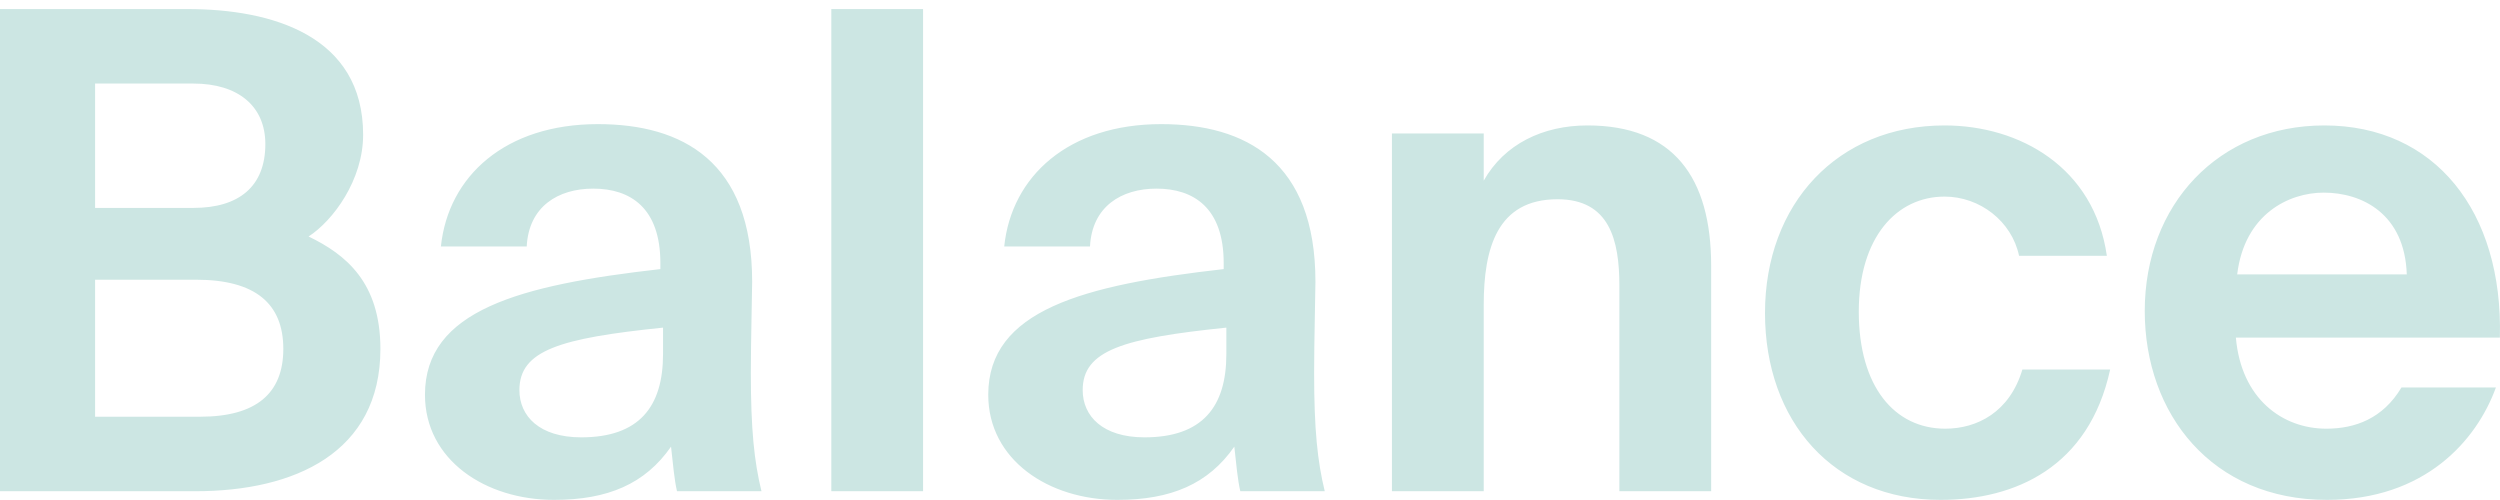 <?xml version="1.0" encoding="UTF-8"?>
<svg width="80px" height="16px" viewBox="0 0 80 16" version="1.1" xmlns="http://www.w3.org/2000/svg" xmlns:xlink="http://www.w3.org/1999/xlink">
    <!-- Generator: Sketch 49.1 (51147) - http://www.bohemiancoding.com/sketch -->
    <title>Balance</title>
    <desc>Created with Sketch.</desc>
    <defs></defs>
    <g id="Page-1" stroke="none" stroke-width="1" fill="none" fill-rule="evenodd">
        <g id="home" transform="translate(-140, -24)" fill="#CCE6E3">
            <g id="nav" transform="translate(140, 18)">
                <path d="M0,21.719 L0,6.29 L6.001,6.29 C8.704,6.29 11.62,7.141 11.62,10.312 C11.62,11.759 10.662,13.057 9.875,13.568 C11.066,14.143 12.173,15.037 12.173,17.165 C12.173,20.485 9.428,21.719 6.257,21.719 L0,21.719 Z M3.043,14.951 L3.043,19.335 L6.406,19.335 C8.193,19.335 9.066,18.591 9.066,17.165 C9.066,15.718 8.172,14.951 6.278,14.951 L3.043,14.951 Z M3.043,8.674 L3.043,12.653 L6.193,12.653 C7.64,12.653 8.491,11.972 8.491,10.61 C8.491,9.397 7.619,8.674 6.193,8.674 L3.043,8.674 Z M21.217,17.335 L21.217,16.484 C17.919,16.824 16.621,17.207 16.621,18.484 C16.621,19.314 17.259,19.995 18.6,19.995 C20.451,19.995 21.217,19.016 21.217,17.335 Z M21.473,20.293 C20.643,21.485 19.451,21.996 17.727,21.996 C15.535,21.996 13.599,20.719 13.599,18.633 C13.599,15.93 16.621,15.122 21.132,14.611 L21.132,14.419 C21.132,12.653 20.175,12.036 18.983,12.036 C17.855,12.036 16.919,12.611 16.855,13.887 L14.109,13.887 C14.344,11.632 16.174,9.972 19.132,9.972 C21.835,9.972 24.069,11.163 24.069,15.015 C24.069,15.356 24.027,16.909 24.027,17.931 C24.027,19.74 24.133,20.761 24.367,21.719 L21.664,21.719 C21.579,21.357 21.537,20.868 21.473,20.293 Z M29.538,6.29 L29.538,21.719 L26.602,21.719 L26.602,6.29 L29.538,6.29 Z M39.243,17.335 L39.243,16.484 C35.944,16.824 34.646,17.207 34.646,18.484 C34.646,19.314 35.284,19.995 36.625,19.995 C38.477,19.995 39.243,19.016 39.243,17.335 Z M39.498,20.293 C38.668,21.485 37.476,21.996 35.753,21.996 C33.561,21.996 31.624,20.719 31.624,18.633 C31.624,15.93 34.646,15.122 39.158,14.611 L39.158,14.419 C39.158,12.653 38.2,12.036 37.008,12.036 C35.88,12.036 34.944,12.611 34.88,13.887 L32.135,13.887 C32.369,11.632 34.199,9.972 37.157,9.972 C39.86,9.972 42.094,11.163 42.094,15.015 C42.094,15.356 42.052,16.909 42.052,17.931 C42.052,19.74 42.158,20.761 42.392,21.719 L39.69,21.719 C39.604,21.357 39.562,20.868 39.498,20.293 Z M47.479,10.27 L47.479,11.781 C48.138,10.61 49.373,10.014 50.798,10.014 C53.544,10.014 54.757,11.674 54.757,14.505 L54.757,21.719 L51.82,21.719 L51.82,15.143 C51.82,13.675 51.501,12.376 49.841,12.376 C47.904,12.376 47.479,13.951 47.479,15.76 L47.479,21.719 L44.542,21.719 L44.542,10.27 L47.479,10.27 Z M62.226,10.014 C64.631,10.014 67.015,11.355 67.419,14.185 L64.61,14.185 C64.376,13.079 63.354,12.291 62.226,12.291 C60.694,12.291 59.481,13.589 59.481,15.973 C59.481,18.378 60.63,19.718 62.248,19.718 C63.269,19.718 64.312,19.186 64.716,17.824 L67.525,17.824 C66.844,20.953 64.482,21.996 62.099,21.996 C58.672,21.996 56.48,19.484 56.48,16.016 C56.48,12.525 58.8,10.014 62.226,10.014 Z M79.996,16.803 L71.548,16.803 C71.718,18.761 73.037,19.718 74.442,19.718 C75.357,19.718 76.251,19.399 76.847,18.399 L79.869,18.399 C79.251,20.102 77.592,21.996 74.463,21.996 C70.782,21.996 68.632,19.25 68.632,15.952 C68.632,12.547 70.994,10.014 74.378,10.014 C77.911,10.014 80.103,12.76 79.996,16.803 Z M74.357,12.164 C73.25,12.164 71.824,12.845 71.59,14.781 L77.017,14.781 C76.953,12.845 75.591,12.164 74.357,12.164 Z" id="Balance"></path>
            </g>
        </g>
    </g>
</svg>